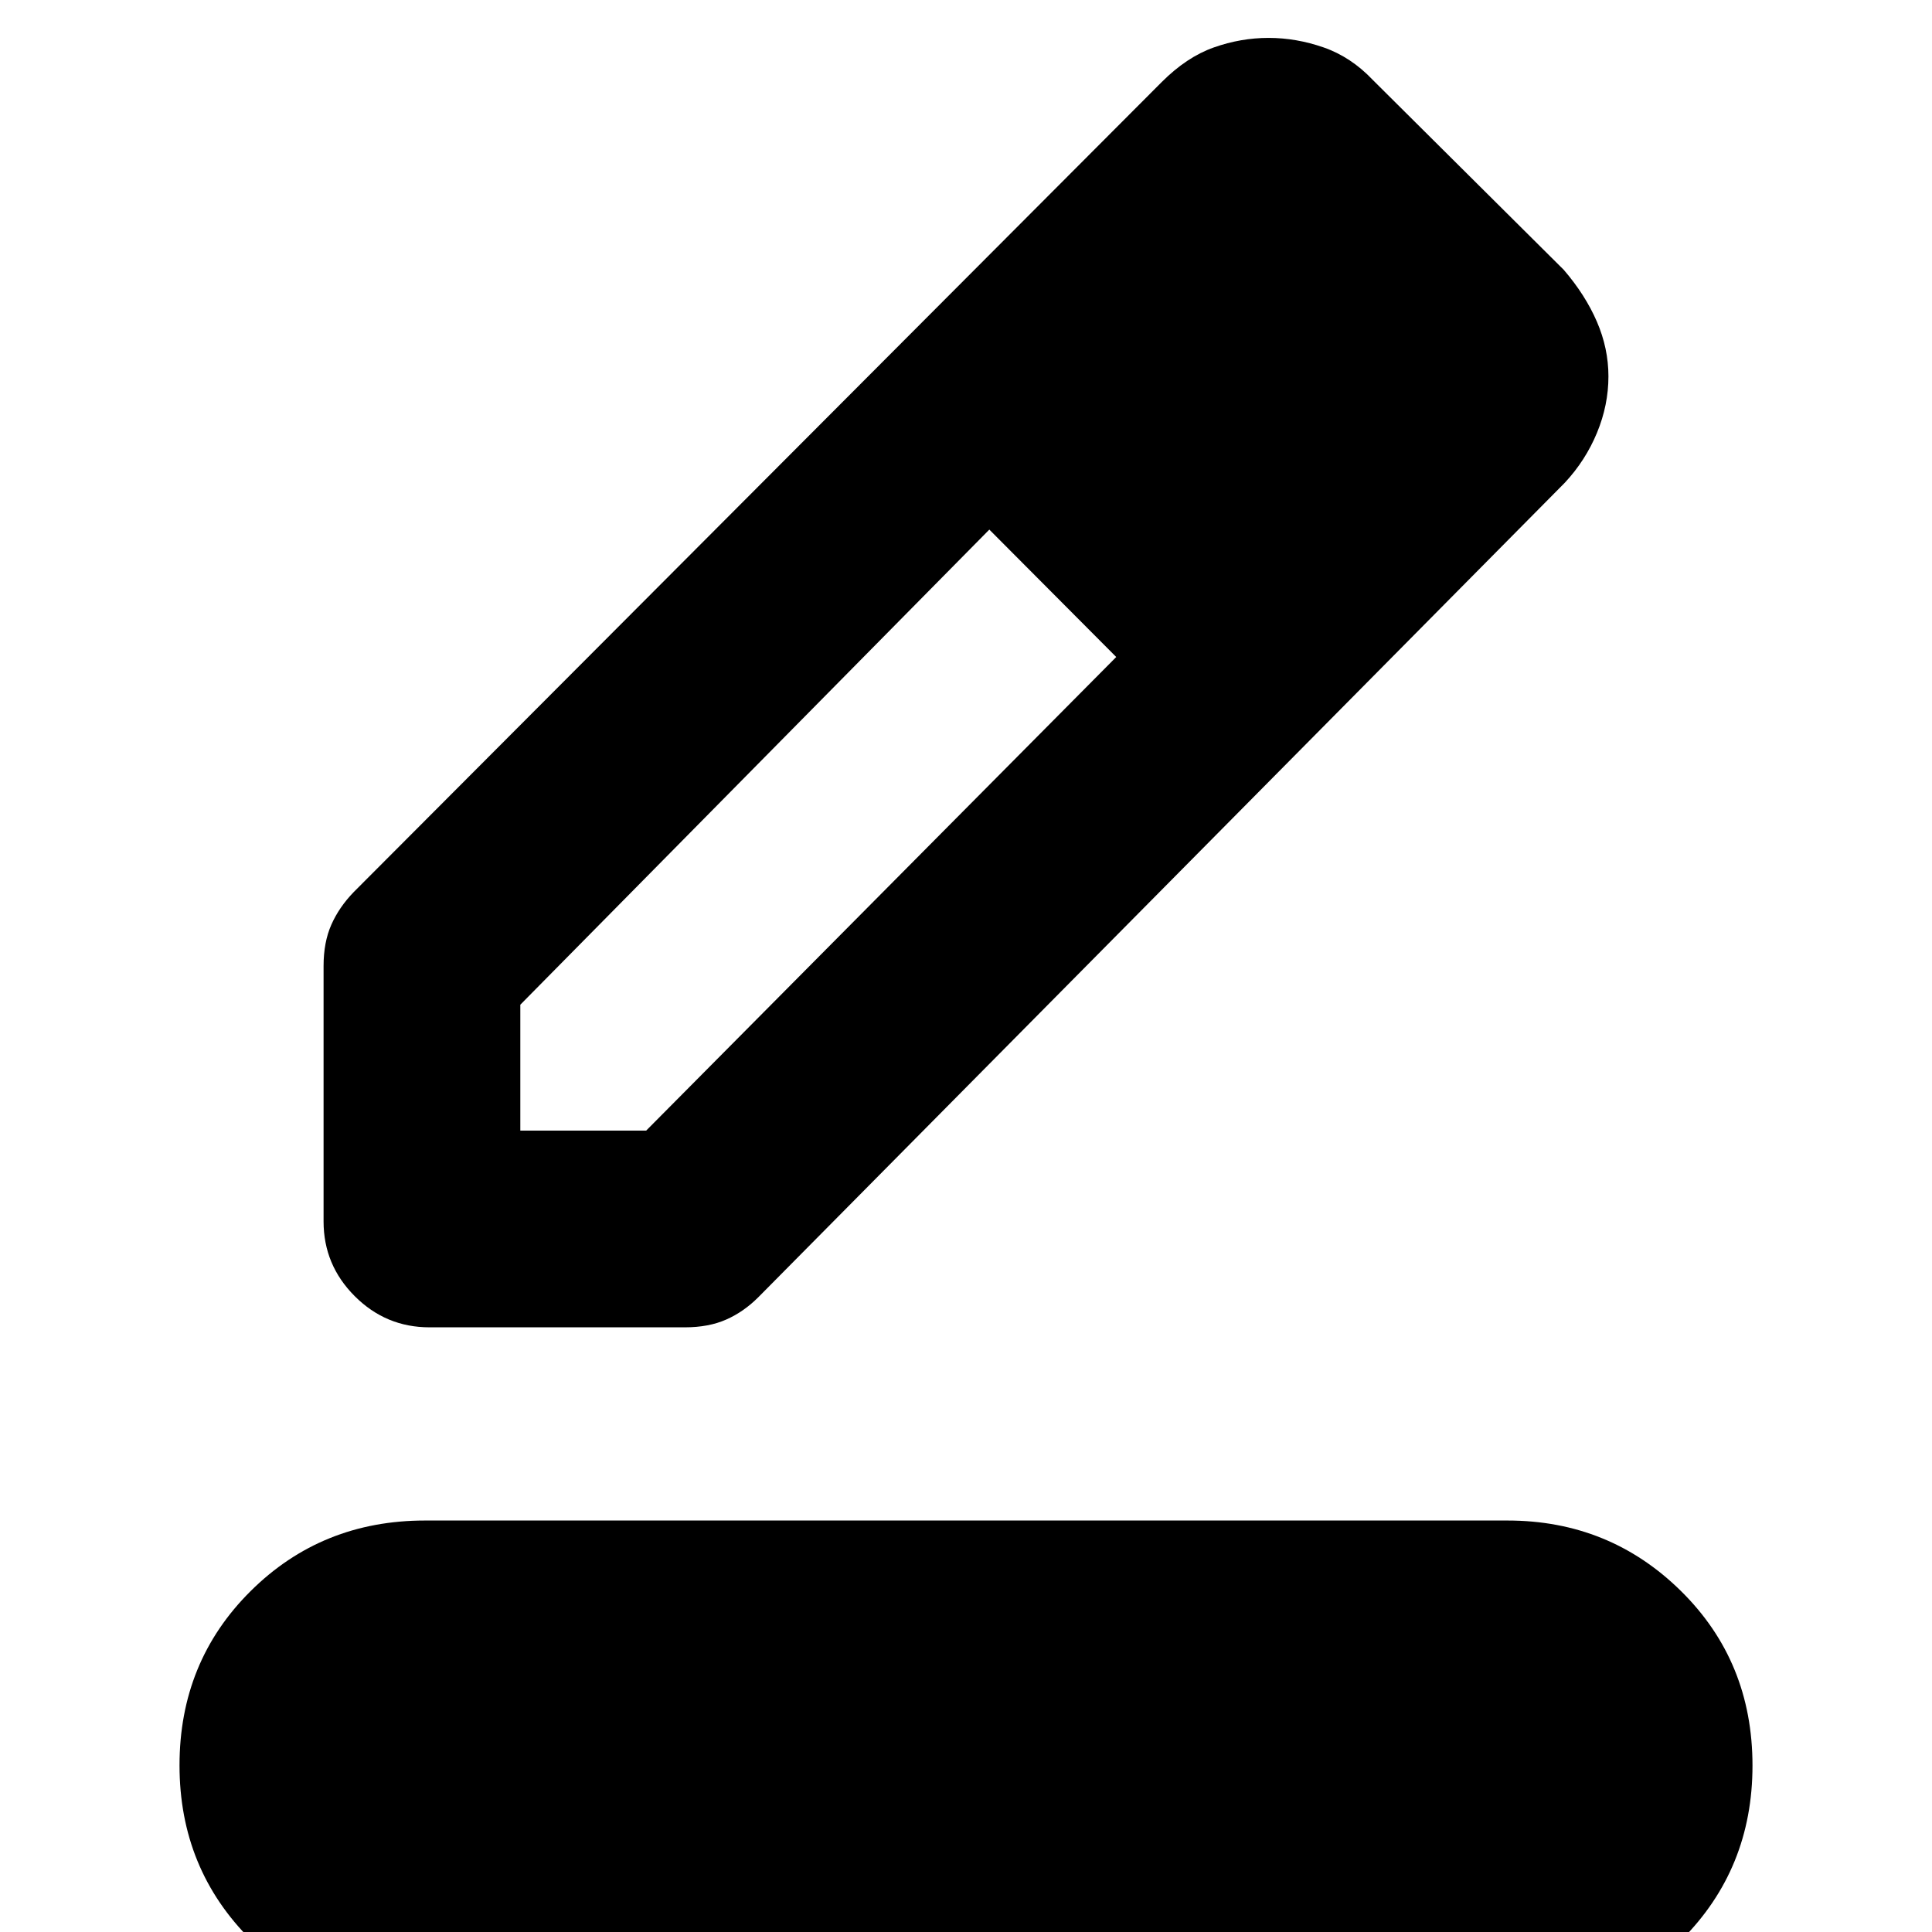 <svg xmlns="http://www.w3.org/2000/svg" height="20" viewBox="0 -960 960 960" width="20"><path d="M210.96 39.3q-50.7 0-86.23-35.32Q89.2-31.33 89.2-82.82q0-51.48 35.32-86.56 35.31-35.08 86.68-35.08h537.84q50.7 0 86.23 35.04 35.53 35.03 35.53 86.72 0 51.37-35.32 86.68Q800.17 39.3 748.8 39.3H210.96Zm47.58-437.52h62.55l233.56-235.32-31.41-32.89-31.65-30.42-233.05 236.09v62.54Zm-97.76 45.15V-480q0-11.8 3.86-20.52 3.86-8.72 11.1-16.2l401.5-402.5q12.48-12.48 25.91-17.21 13.42-4.74 27.19-4.74 13.77 0 27.37 4.74 13.59 4.73 24.42 16.15l94.89 94.35q10.72 12.47 16.46 25.75t5.74 27.21q0 14.26-5.69 28.02t-15.96 24.79L376.8-315.41q-7.23 7.24-15.95 11.09-8.72 3.86-20.52 3.86H213.4q-21.65 0-37.13-15.48-15.49-15.48-15.49-37.13Zm532.63-421-64.3-62.54 64.3 62.54ZM554.65-633.54l-31.41-32.89-31.65-30.42 63.06 63.31Z"/></svg>